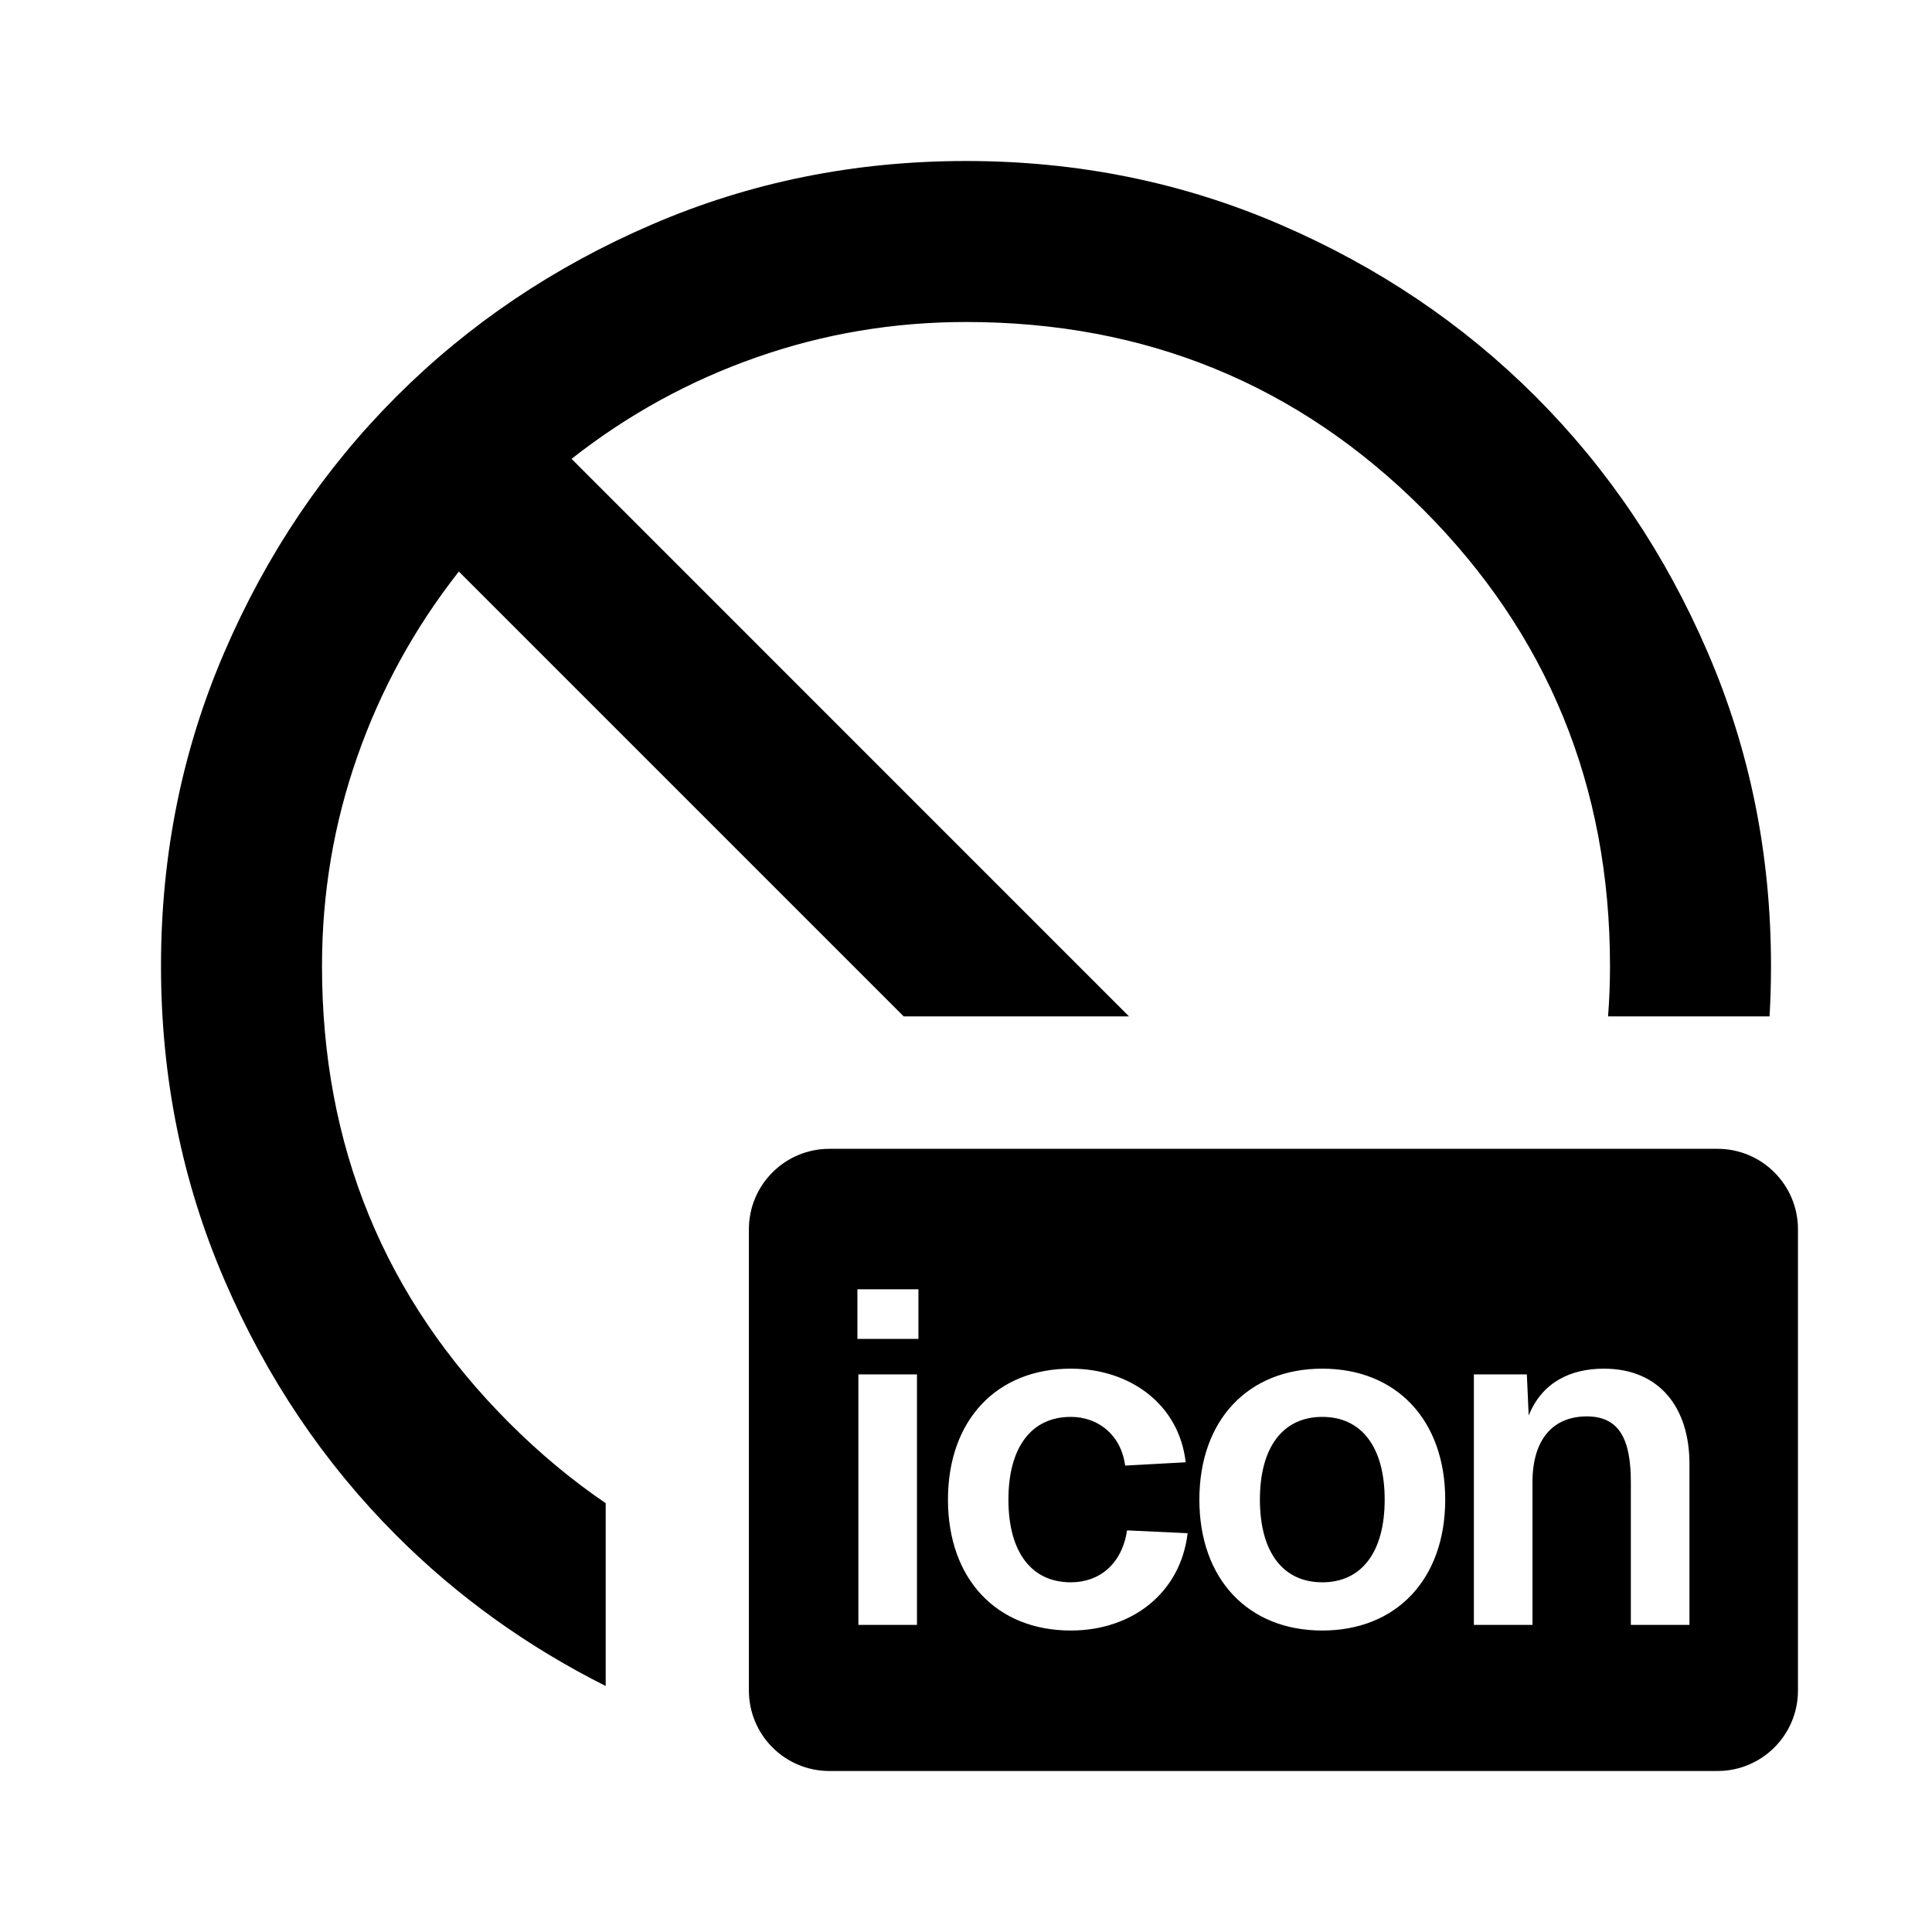 <svg width="24" height="24" viewBox="0 0 24 24" fill="none" xmlns="http://www.w3.org/2000/svg">
<path fill-rule="evenodd" clip-rule="evenodd" d="M4.925 19.075C5.68 19.83 6.546 20.453 7.524 20.944V18.673C7.104 18.387 6.704 18.054 6.325 17.675C4.775 16.125 4 14.233 4 12C4 11.1 4.146 10.233 4.438 9.4C4.729 8.567 5.15 7.8 5.7 7.1L11.226 12.626H14.025L7.1 5.7C7.8 5.15 8.567 4.729 9.4 4.438C10.233 4.146 11.1 4 12 4C14.233 4 16.125 4.775 17.675 6.325C19.225 7.875 20 9.767 20 12C20 12.21 19.992 12.419 19.976 12.626H21.982C21.994 12.419 22 12.21 22 12C22 10.617 21.738 9.317 21.212 8.1C20.688 6.883 19.975 5.825 19.075 4.925C18.175 4.025 17.117 3.312 15.9 2.788C14.683 2.263 13.383 2 12 2C10.617 2 9.317 2.263 8.1 2.788C6.883 3.312 5.825 4.025 4.925 4.925C4.025 5.825 3.312 6.883 2.788 8.1C2.263 9.317 2 10.617 2 12C2 13.383 2.263 14.683 2.788 15.9C3.312 17.117 4.025 18.175 4.925 19.075ZM10.303 14.271C9.75 14.271 9.303 14.719 9.303 15.271V21C9.303 21.552 9.75 22 10.303 22H21.335C21.888 22 22.335 21.552 22.335 21V15.271C22.335 14.719 21.888 14.271 21.335 14.271H10.303ZM18.967 17.073H18.309V20.185H19.037V18.412C19.037 17.883 19.29 17.595 19.712 17.595C20.118 17.595 20.259 17.883 20.259 18.412V20.185H20.987V18.183C20.987 17.49 20.617 17.002 19.924 17.002C19.507 17.002 19.155 17.173 18.99 17.584L18.967 17.073ZM16.426 20.255C15.504 20.255 14.899 19.615 14.899 18.629C14.899 17.642 15.504 17.002 16.426 17.002C17.348 17.002 17.953 17.642 17.953 18.629C17.953 19.615 17.348 20.255 16.426 20.255ZM15.651 18.629C15.651 19.275 15.933 19.656 16.426 19.656C16.919 19.656 17.201 19.275 17.201 18.629C17.201 17.983 16.919 17.601 16.426 17.601C15.933 17.601 15.651 17.983 15.651 18.629ZM13.302 17.601C13.637 17.601 13.925 17.819 13.977 18.206L14.729 18.165C14.647 17.443 14.036 17.002 13.302 17.002C12.38 17.002 11.776 17.642 11.776 18.629C11.776 19.615 12.38 20.255 13.302 20.255C14.06 20.255 14.665 19.791 14.753 19.046L14.001 19.011C13.936 19.433 13.655 19.656 13.302 19.656C12.809 19.656 12.527 19.275 12.527 18.629C12.527 17.983 12.809 17.601 13.302 17.601ZM10.663 17.073H11.391V20.185H10.663V17.073ZM10.651 16.632V16.016H11.409V16.632H10.651Z" fill="black"/>
</svg>
